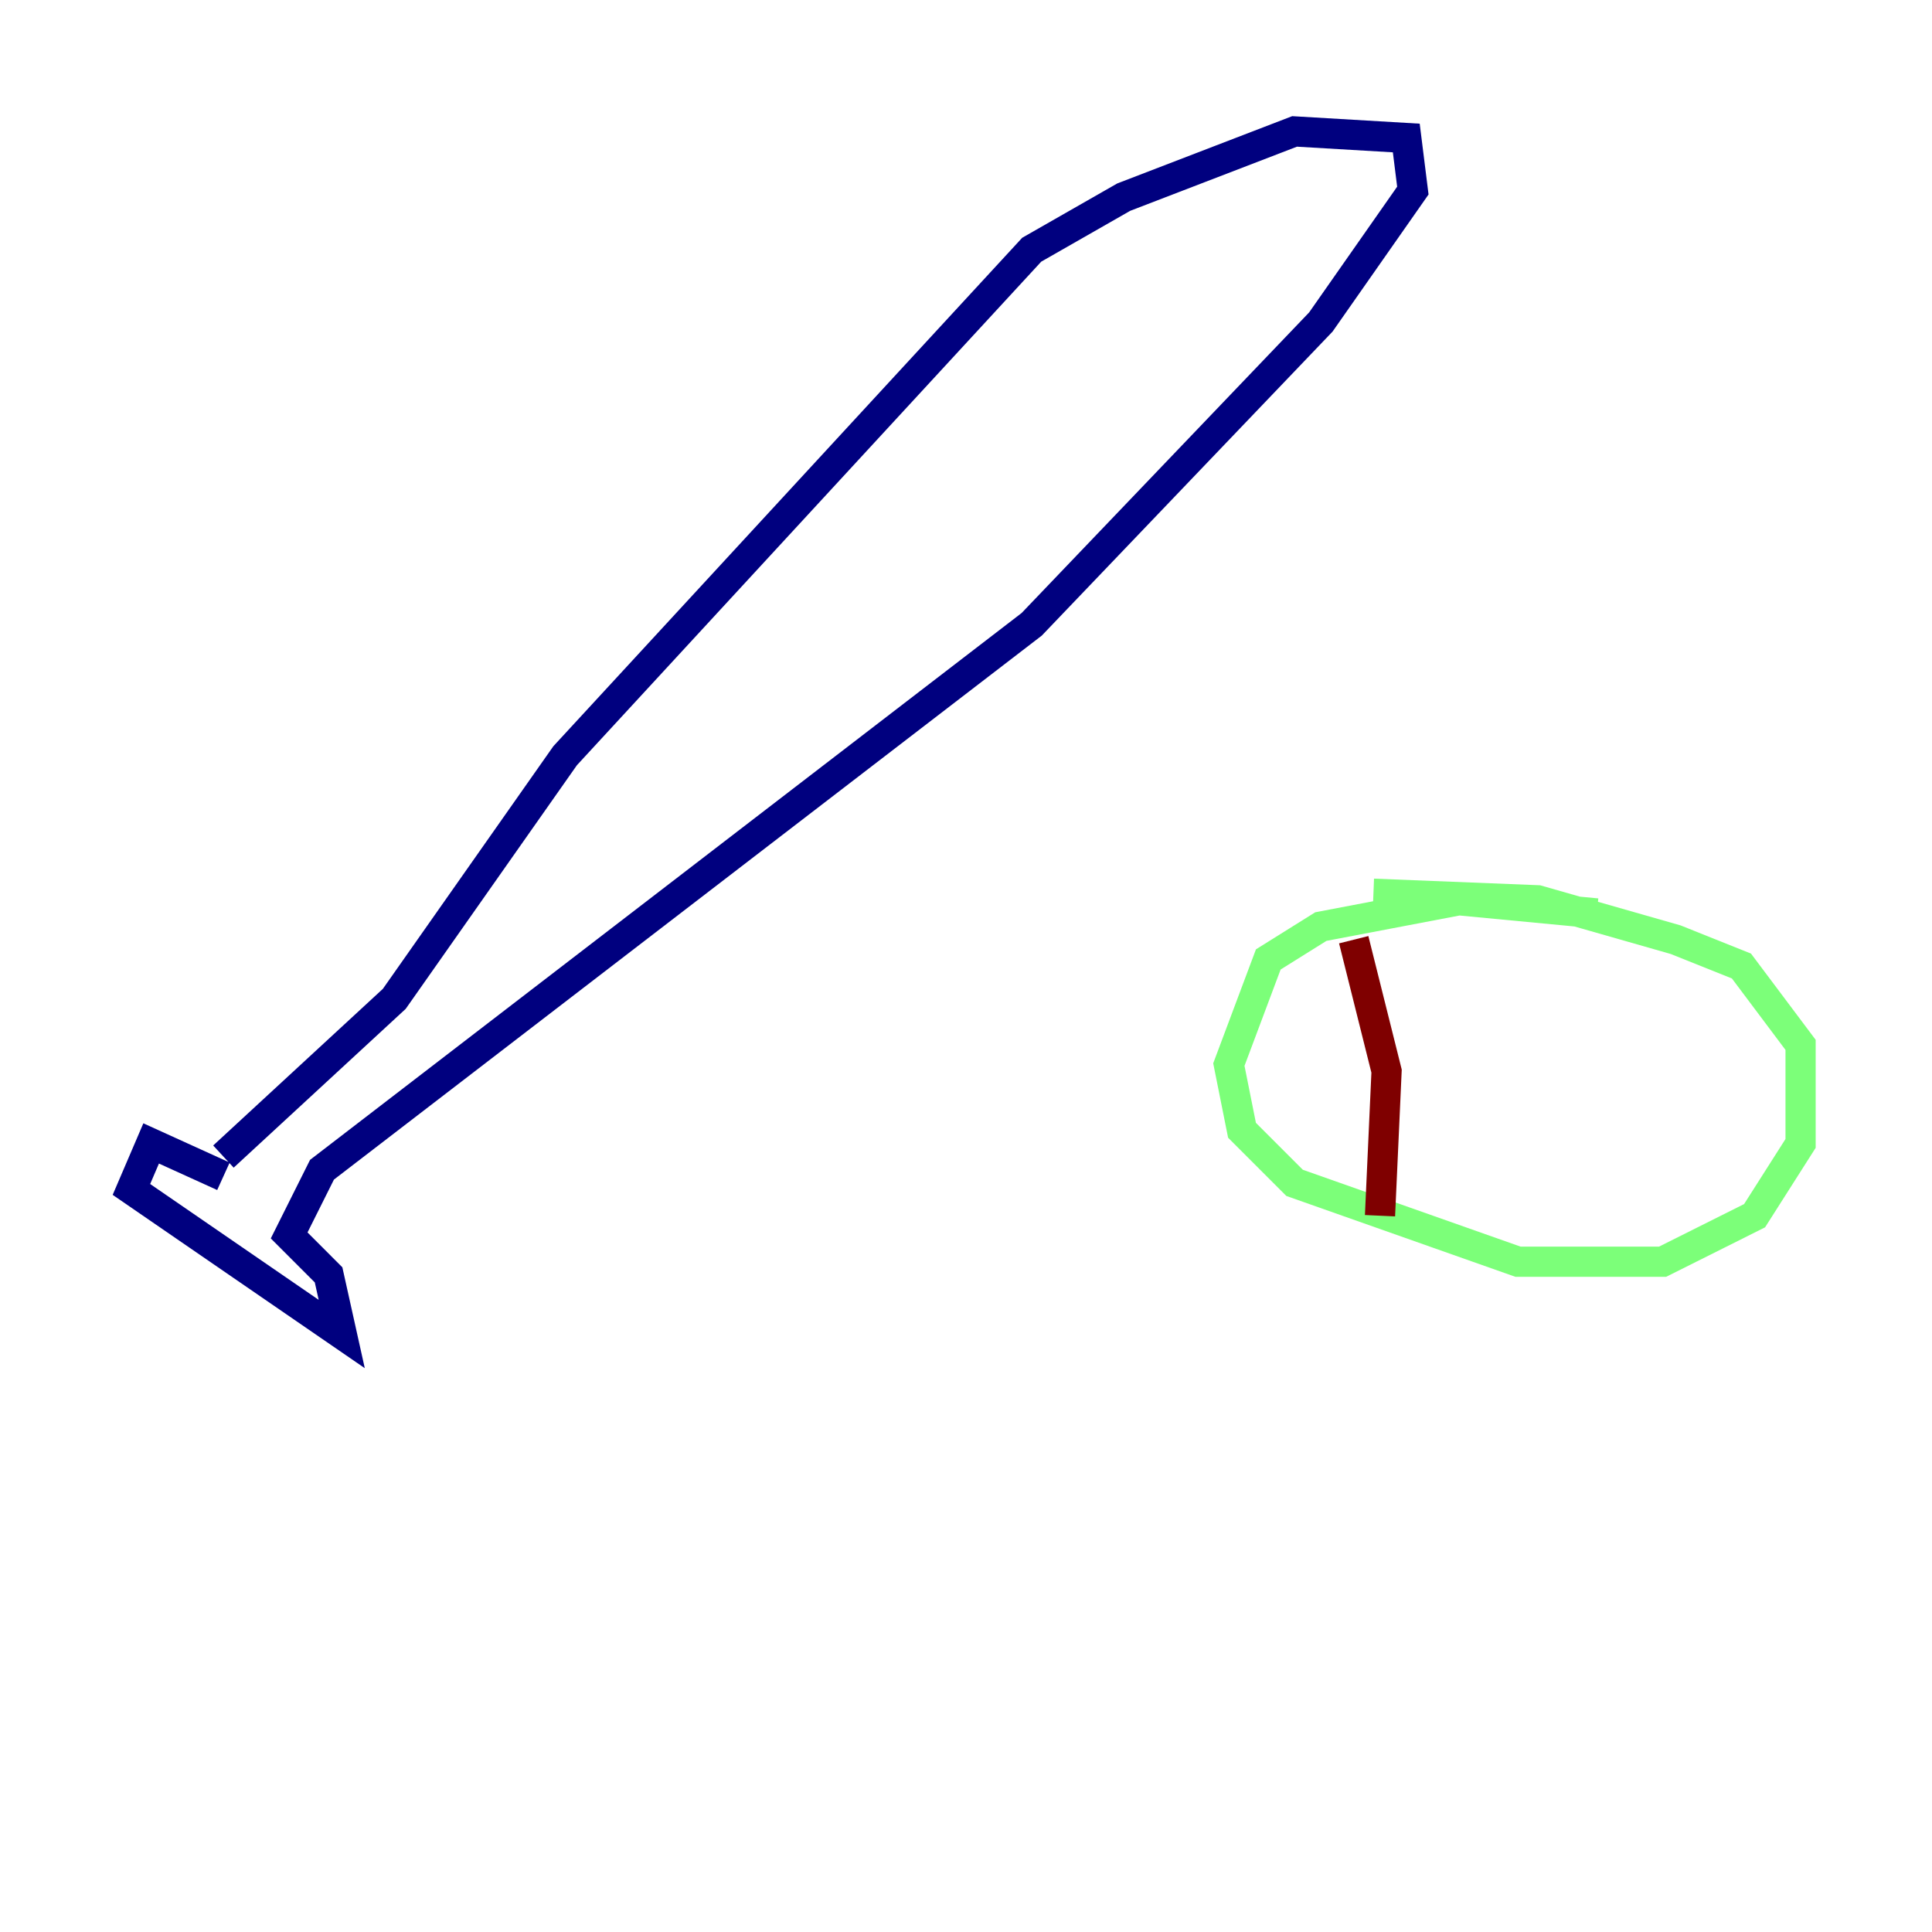 <?xml version="1.0" encoding="utf-8" ?>
<svg baseProfile="tiny" height="128" version="1.2" viewBox="0,0,128,128" width="128" xmlns="http://www.w3.org/2000/svg" xmlns:ev="http://www.w3.org/2001/xml-events" xmlns:xlink="http://www.w3.org/1999/xlink"><defs /><polyline fill="none" points="14.803,77.932 10.014,75.755 8.707,78.803 22.64,88.381 21.769,84.463 19.157,81.85 21.333,77.497 68.354,41.361 87.51,21.333 93.605,12.626 93.17,9.143 85.769,8.707 74.449,13.061 68.354,16.544 37.442,50.068 26.122,66.177 14.803,76.626" stroke="#00007f" stroke-width="2" /><polyline fill="none" points="105.796,60.517 96.653,59.646 87.51,61.388 84.027,63.565 81.415,70.531 82.286,74.884 85.769,78.367 100.571,83.592 110.15,83.592 116.245,80.544 119.293,75.755 119.293,69.225 115.374,64.0 111.02,62.258 101.878,59.646 90.993,59.211" stroke="#7cff79" stroke-width="2" /><polyline fill="none" points="89.687,62.258 91.864,70.966 91.429,80.544" stroke="#7f0000" stroke-width="2" /></svg>